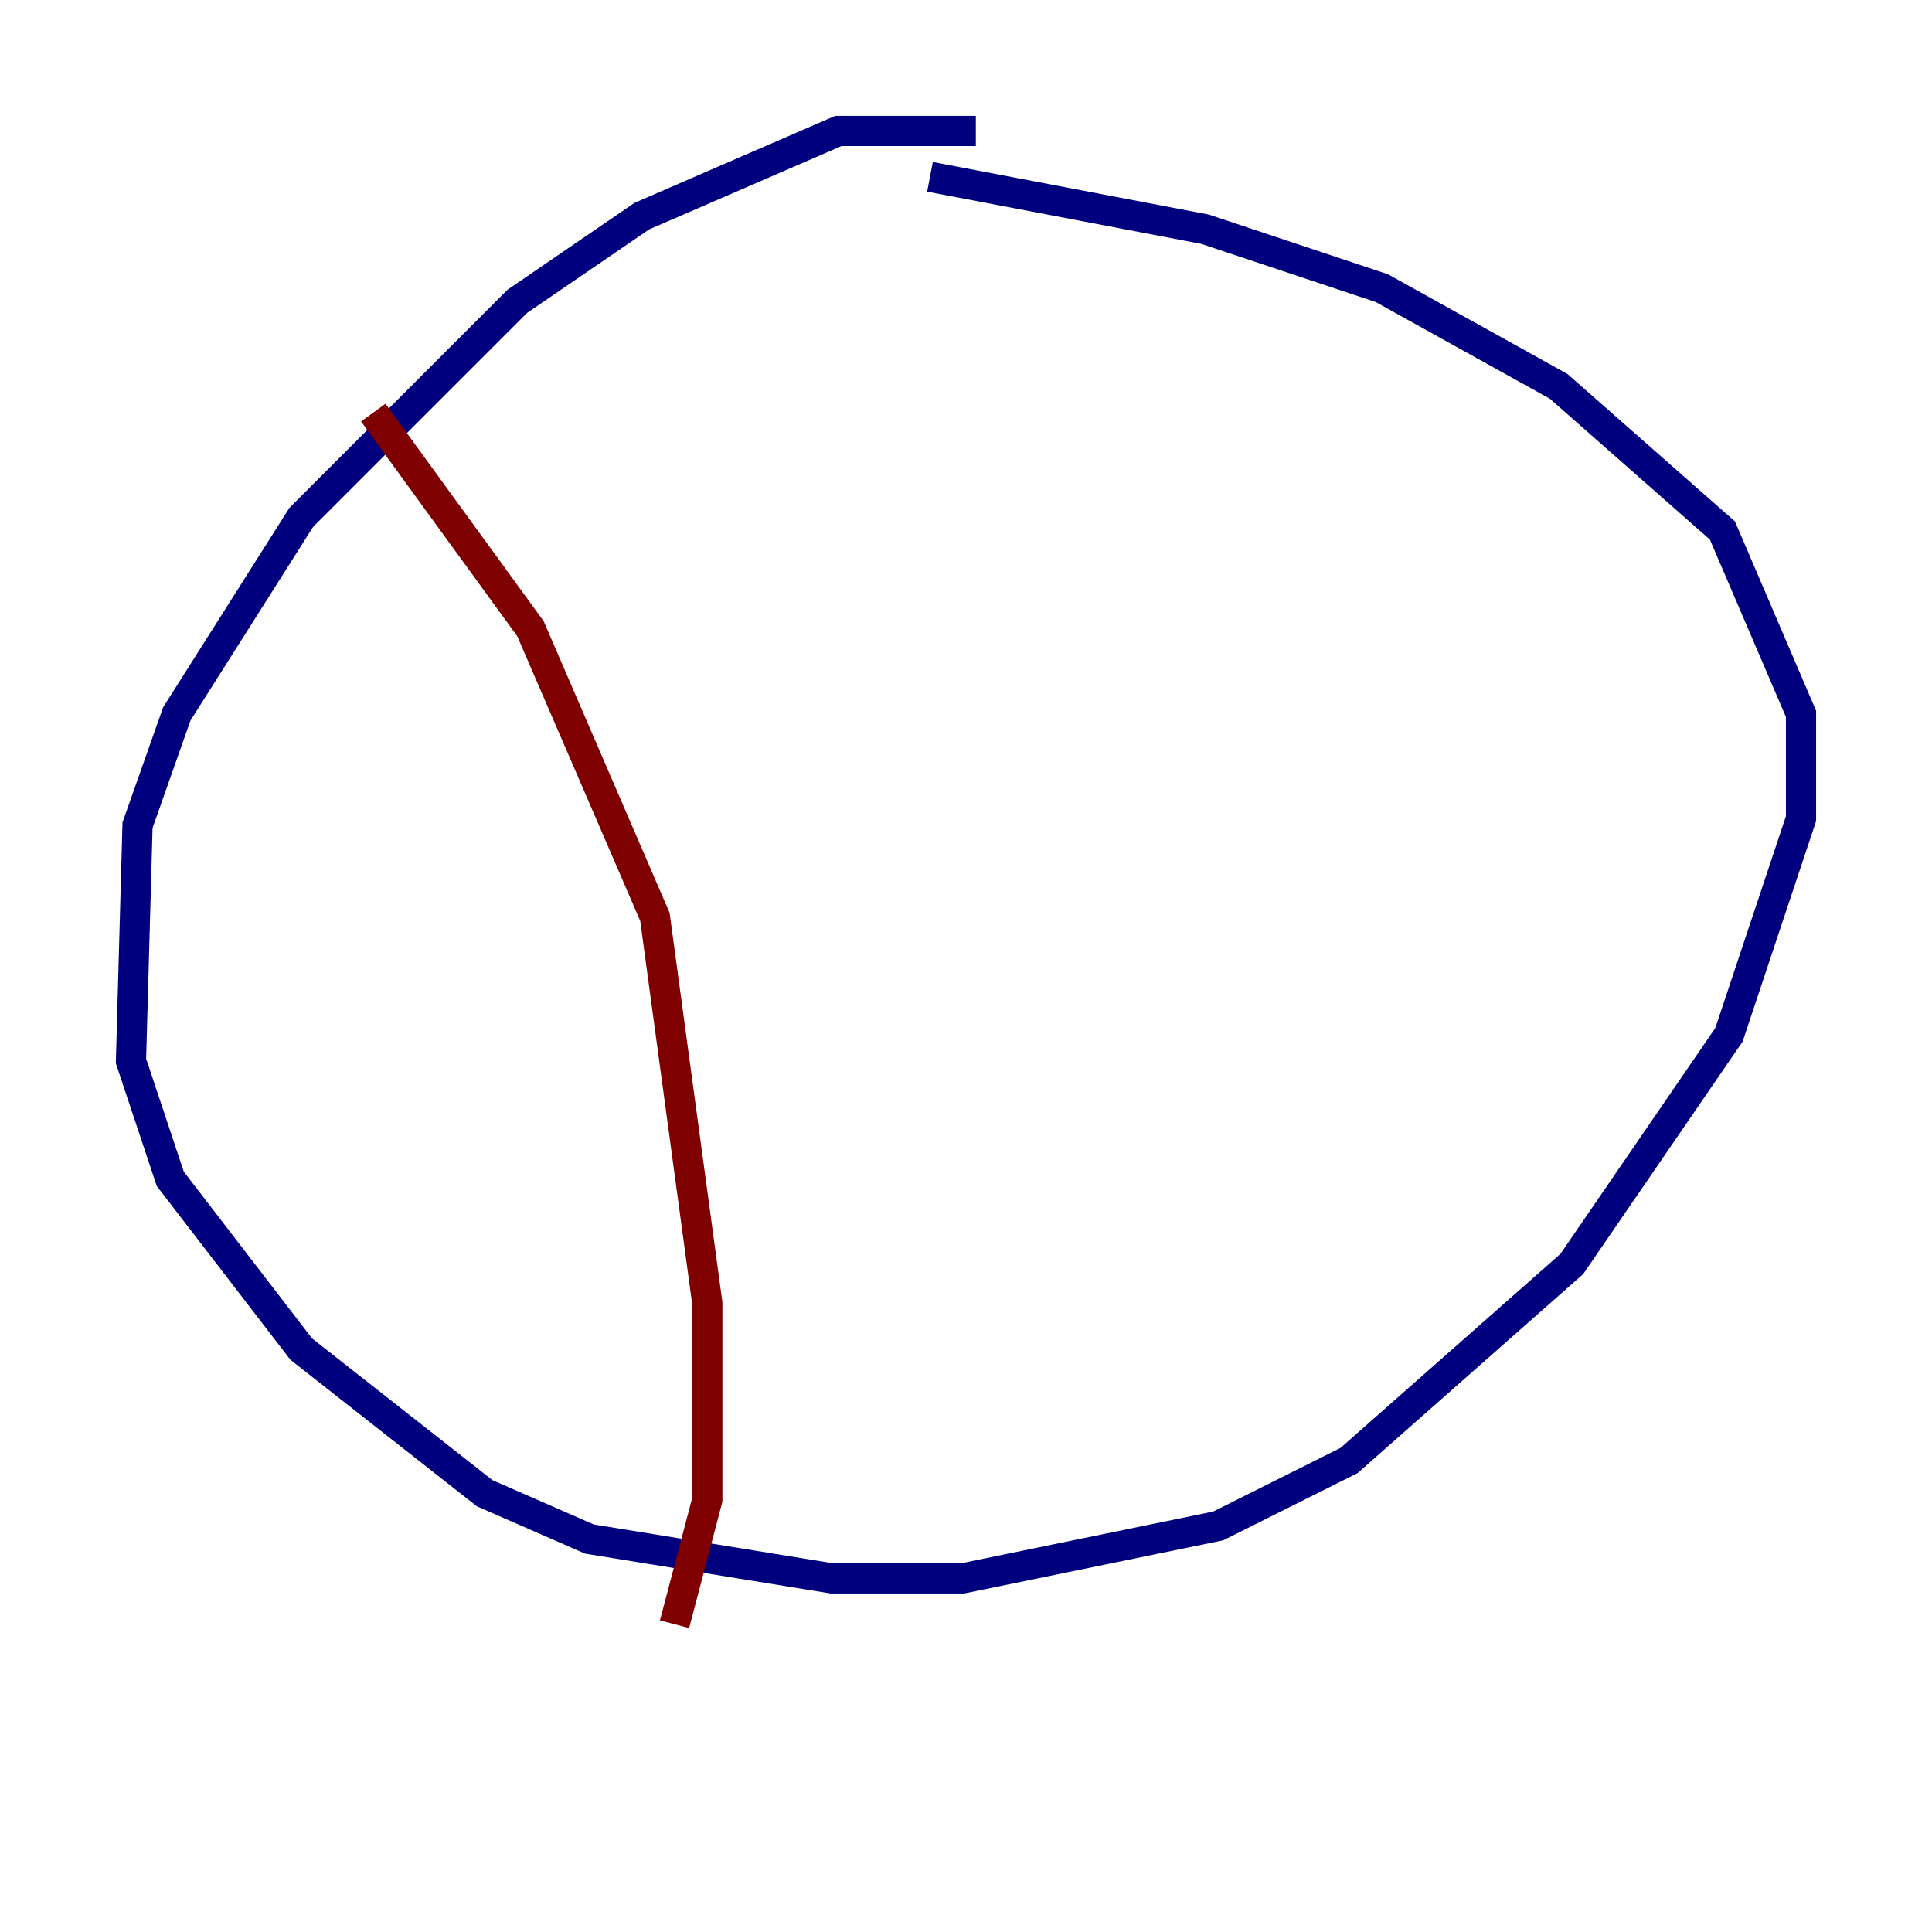 <?xml version="1.0" encoding="utf-8" ?>
<svg baseProfile="tiny" height="128" version="1.2" viewBox="0,0,128,128" width="128" xmlns="http://www.w3.org/2000/svg" xmlns:ev="http://www.w3.org/2001/xml-events" xmlns:xlink="http://www.w3.org/1999/xlink"><defs /><polyline fill="none" points="64.651,8.678 55.539,8.678 42.522,14.319 34.278,19.959 19.959,34.278 11.715,47.295 9.112,54.671 8.678,70.291 11.281,78.102 19.959,89.383 32.108,98.929 39.051,101.966 55.105,104.57 63.783,104.57 80.705,101.098 89.383,96.759 104.136,83.742 114.549,68.556 119.322,54.237 119.322,47.295 114.115,35.146 103.268,25.6 91.552,19.091 79.837,15.186 61.614,11.715" stroke="#00007f" stroke-width="2" /><polyline fill="none" points="24.732,27.336 35.146,41.654 43.39,60.746 46.861,86.346 46.861,99.363 44.691,107.607" stroke="#7f0000" stroke-width="2" /></svg>